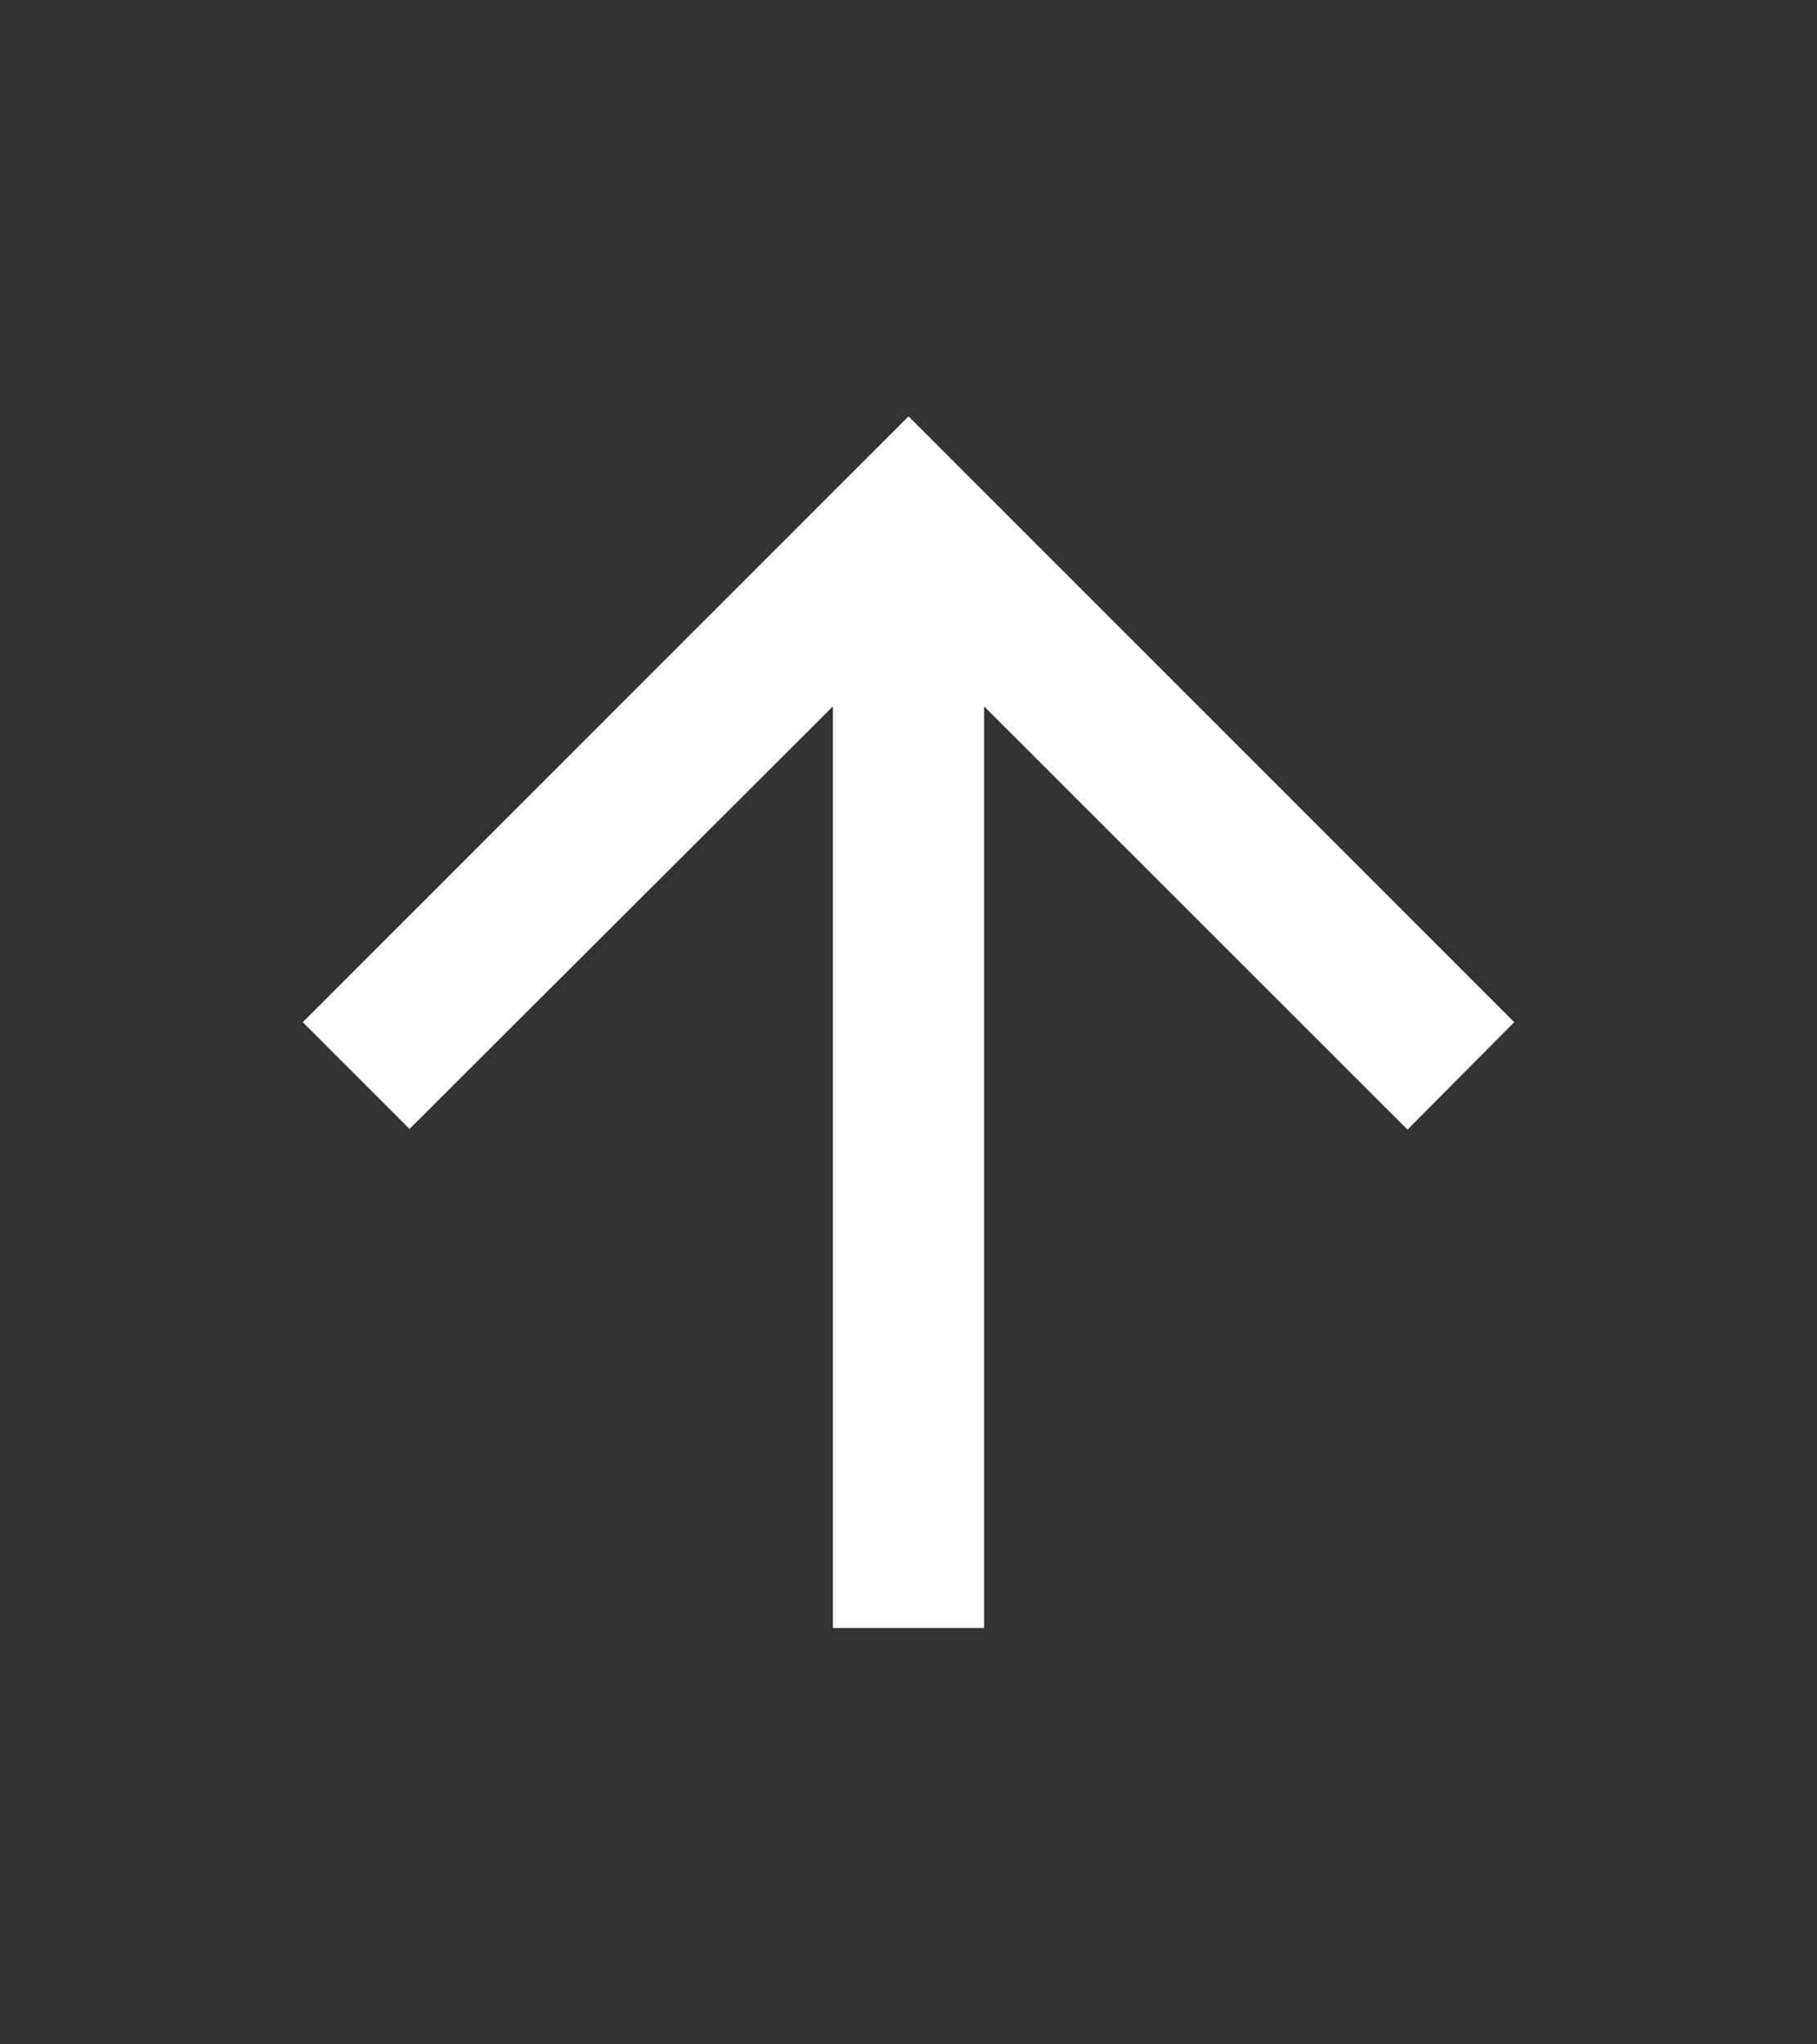 <svg width="8" height="9" viewBox="0 0 8 9" fill="none" xmlns="http://www.w3.org/2000/svg">
<rect x="0" y="0" width="8" height="9" fill="#333333" stroke="none"/>
<path d="M4.333 7.167L4.333 3.11L6.197 4.973L6.667 4.5L4 1.833L1.333 4.5L1.803 4.97L3.667 3.11L3.667 7.167L4.333 7.167Z" fill="white"/>
</svg>

